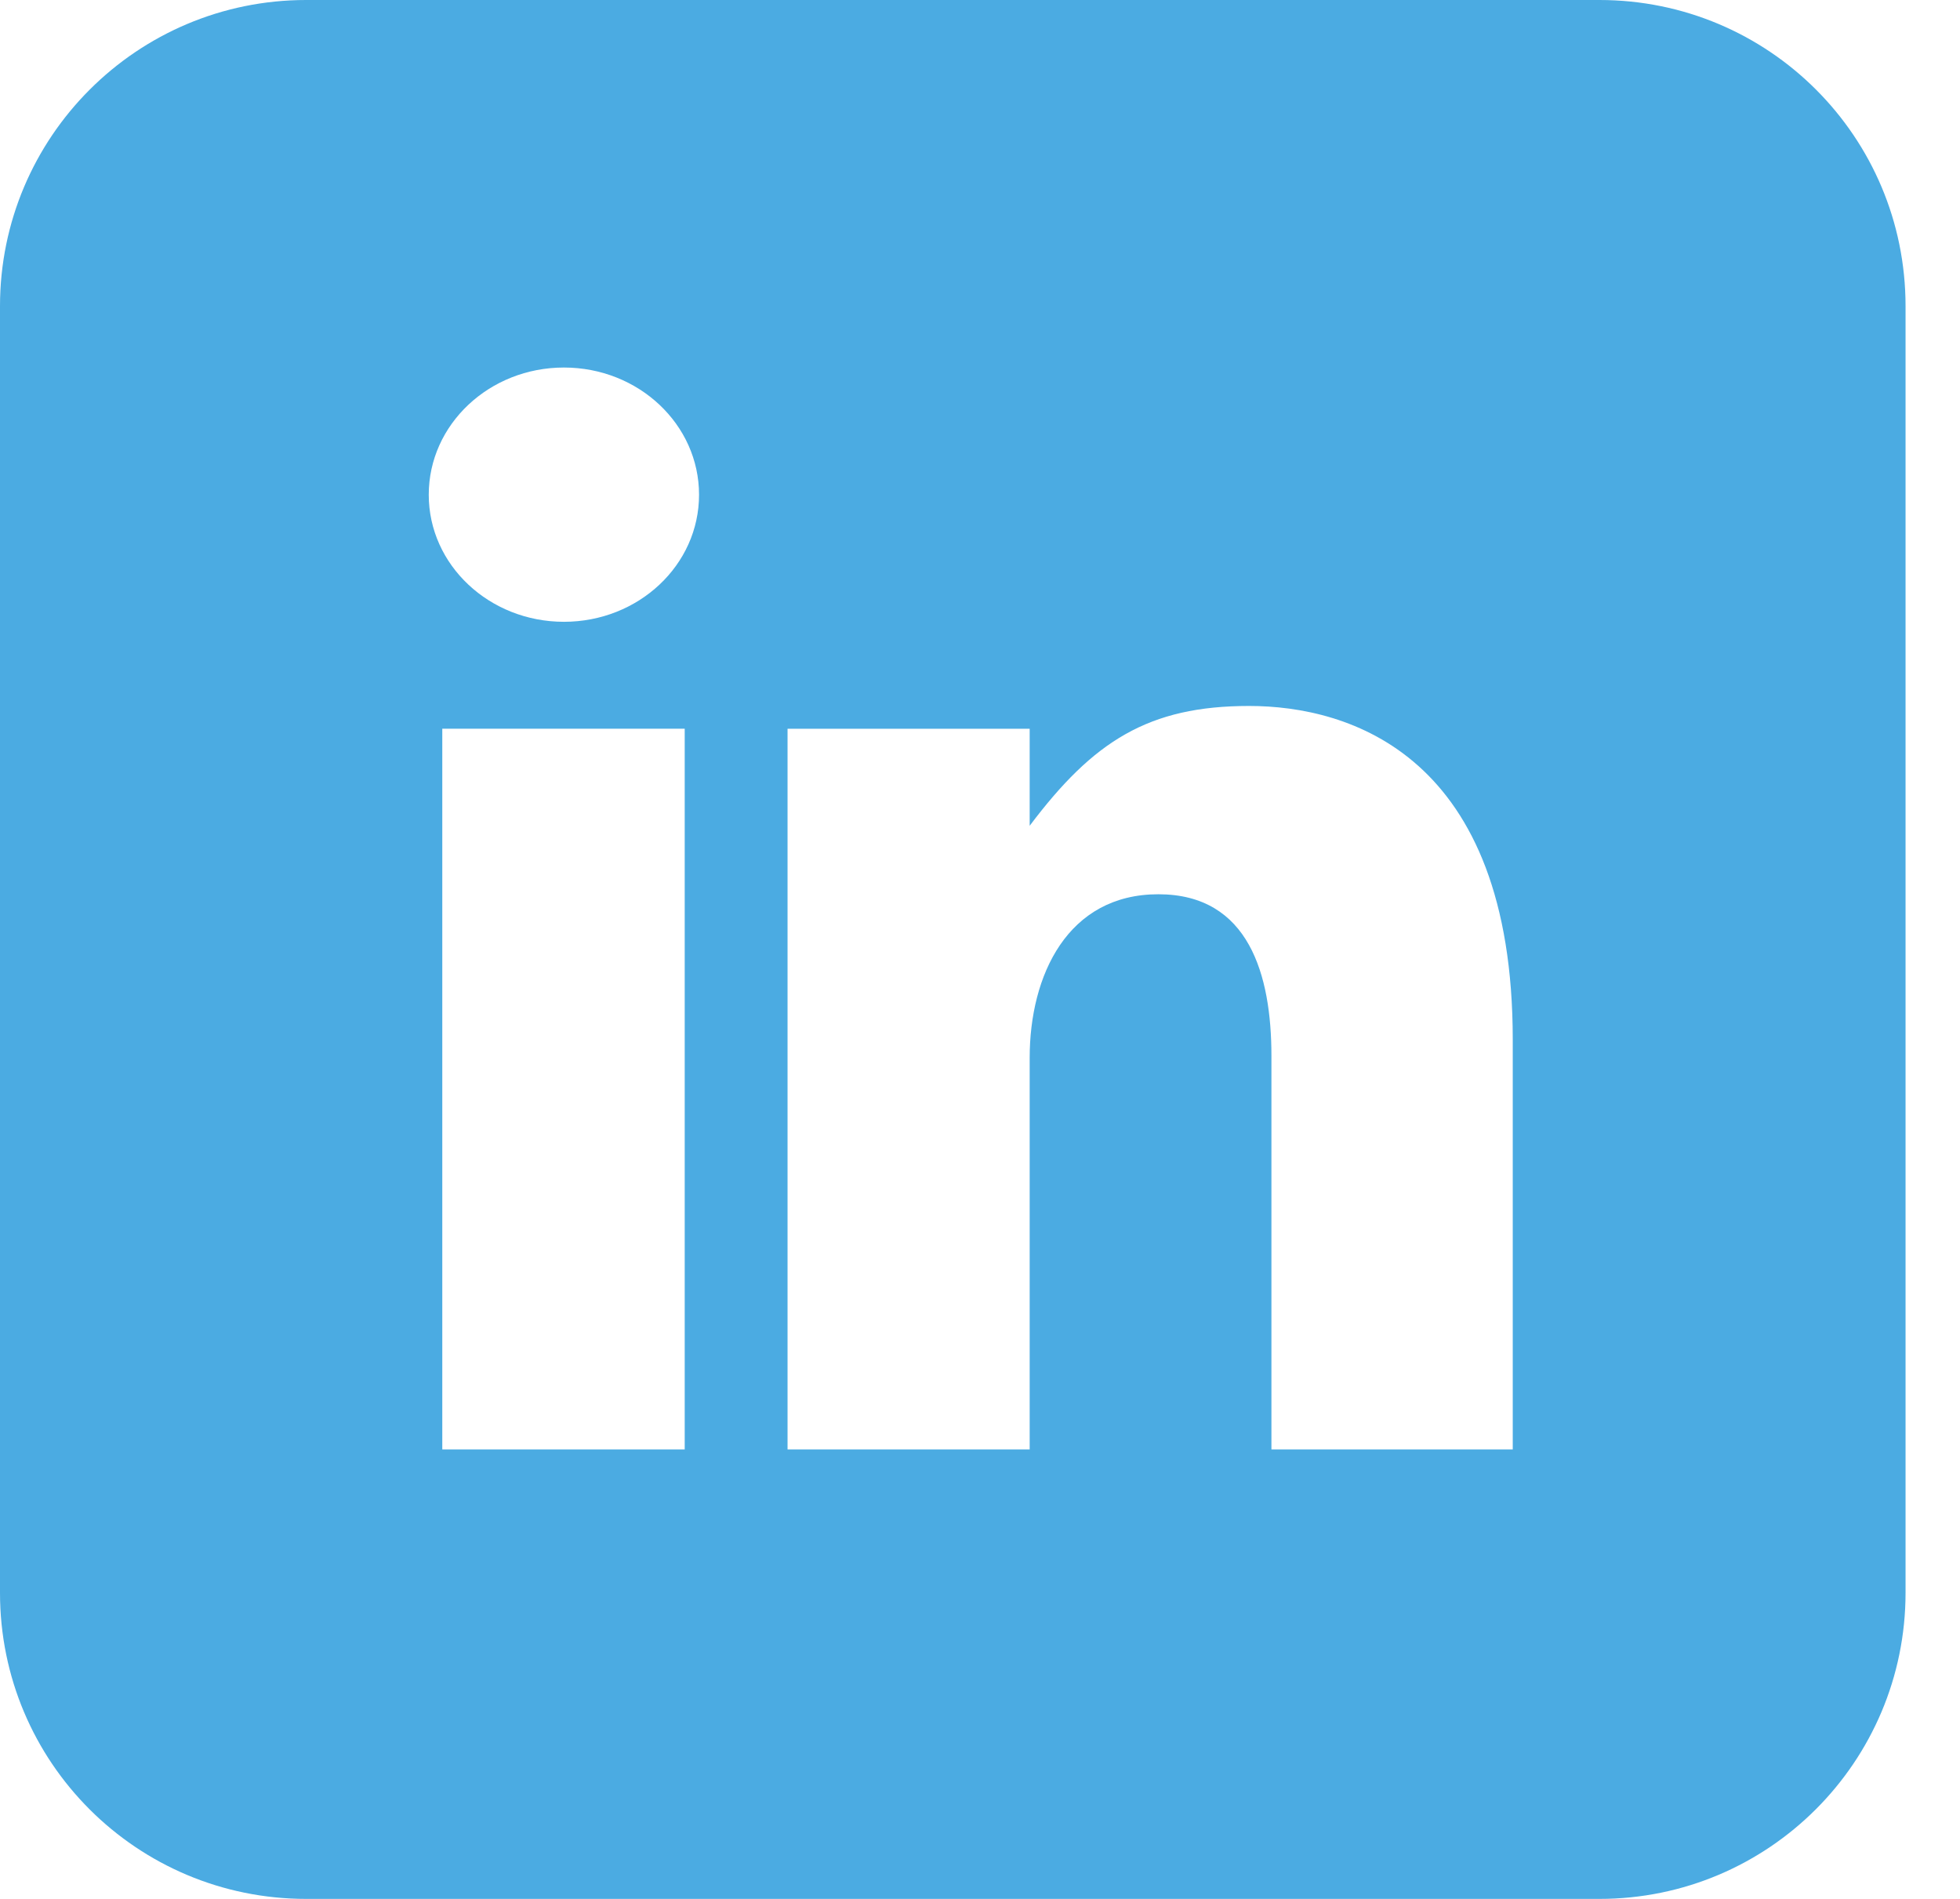 <?xml version="1.0" encoding="UTF-8"?>
<svg width="32px" height="31px" viewBox="0 0 32 31" version="1.1" xmlns="http://www.w3.org/2000/svg" xmlns:xlink="http://www.w3.org/1999/xlink">
    <!-- Generator: Sketch 41.2 (35397) - http://www.bohemiancoding.com/sketch -->
    <title>linkedin_icon_rc</title>
    <desc>Created with Sketch.</desc>
    <defs></defs>
    <g id="540x270" stroke="none" stroke-width="1" fill="none" fill-rule="evenodd">
        <g id="Business_card_03" transform="translate(-490, -224)" fill="#4BABE2">
            <path d="M490,228.998 C490,226.238 492.237,224 494.999,224 L516.113,224 C518.873,224 521.111,226.229 521.111,228.998 L521.111,250.002 C521.111,252.762 518.874,255 516.113,255 L494.999,255 C492.238,255 490,252.771 490,250.002 L490,228.998 Z M497.221,247.662 L501.179,247.662 L501.179,235.896 L497.221,235.896 L497.221,247.662 Z M499.207,234.151 C497.989,234.151 497,233.224 497,232.077 C497,230.929 497.989,230 499.207,230 C500.426,230 501.413,230.929 501.413,232.077 C501.413,233.224 500.426,234.151 499.207,234.151 Z M510.758,247.662 L510.758,241.237 C510.758,239.92 510.393,238.599 508.912,238.599 C507.431,238.599 506.811,239.92 506.811,241.269 L506.811,247.662 L502.858,247.662 L502.858,235.897 L506.811,235.897 L506.811,237.481 C507.851,236.097 508.754,235.525 510.393,235.525 C512.033,235.525 514.698,236.328 514.698,240.973 L514.698,247.662 L510.758,247.662 Z" id="linkedin_icon_rc"></path>
        </g>
    </g>
</svg>